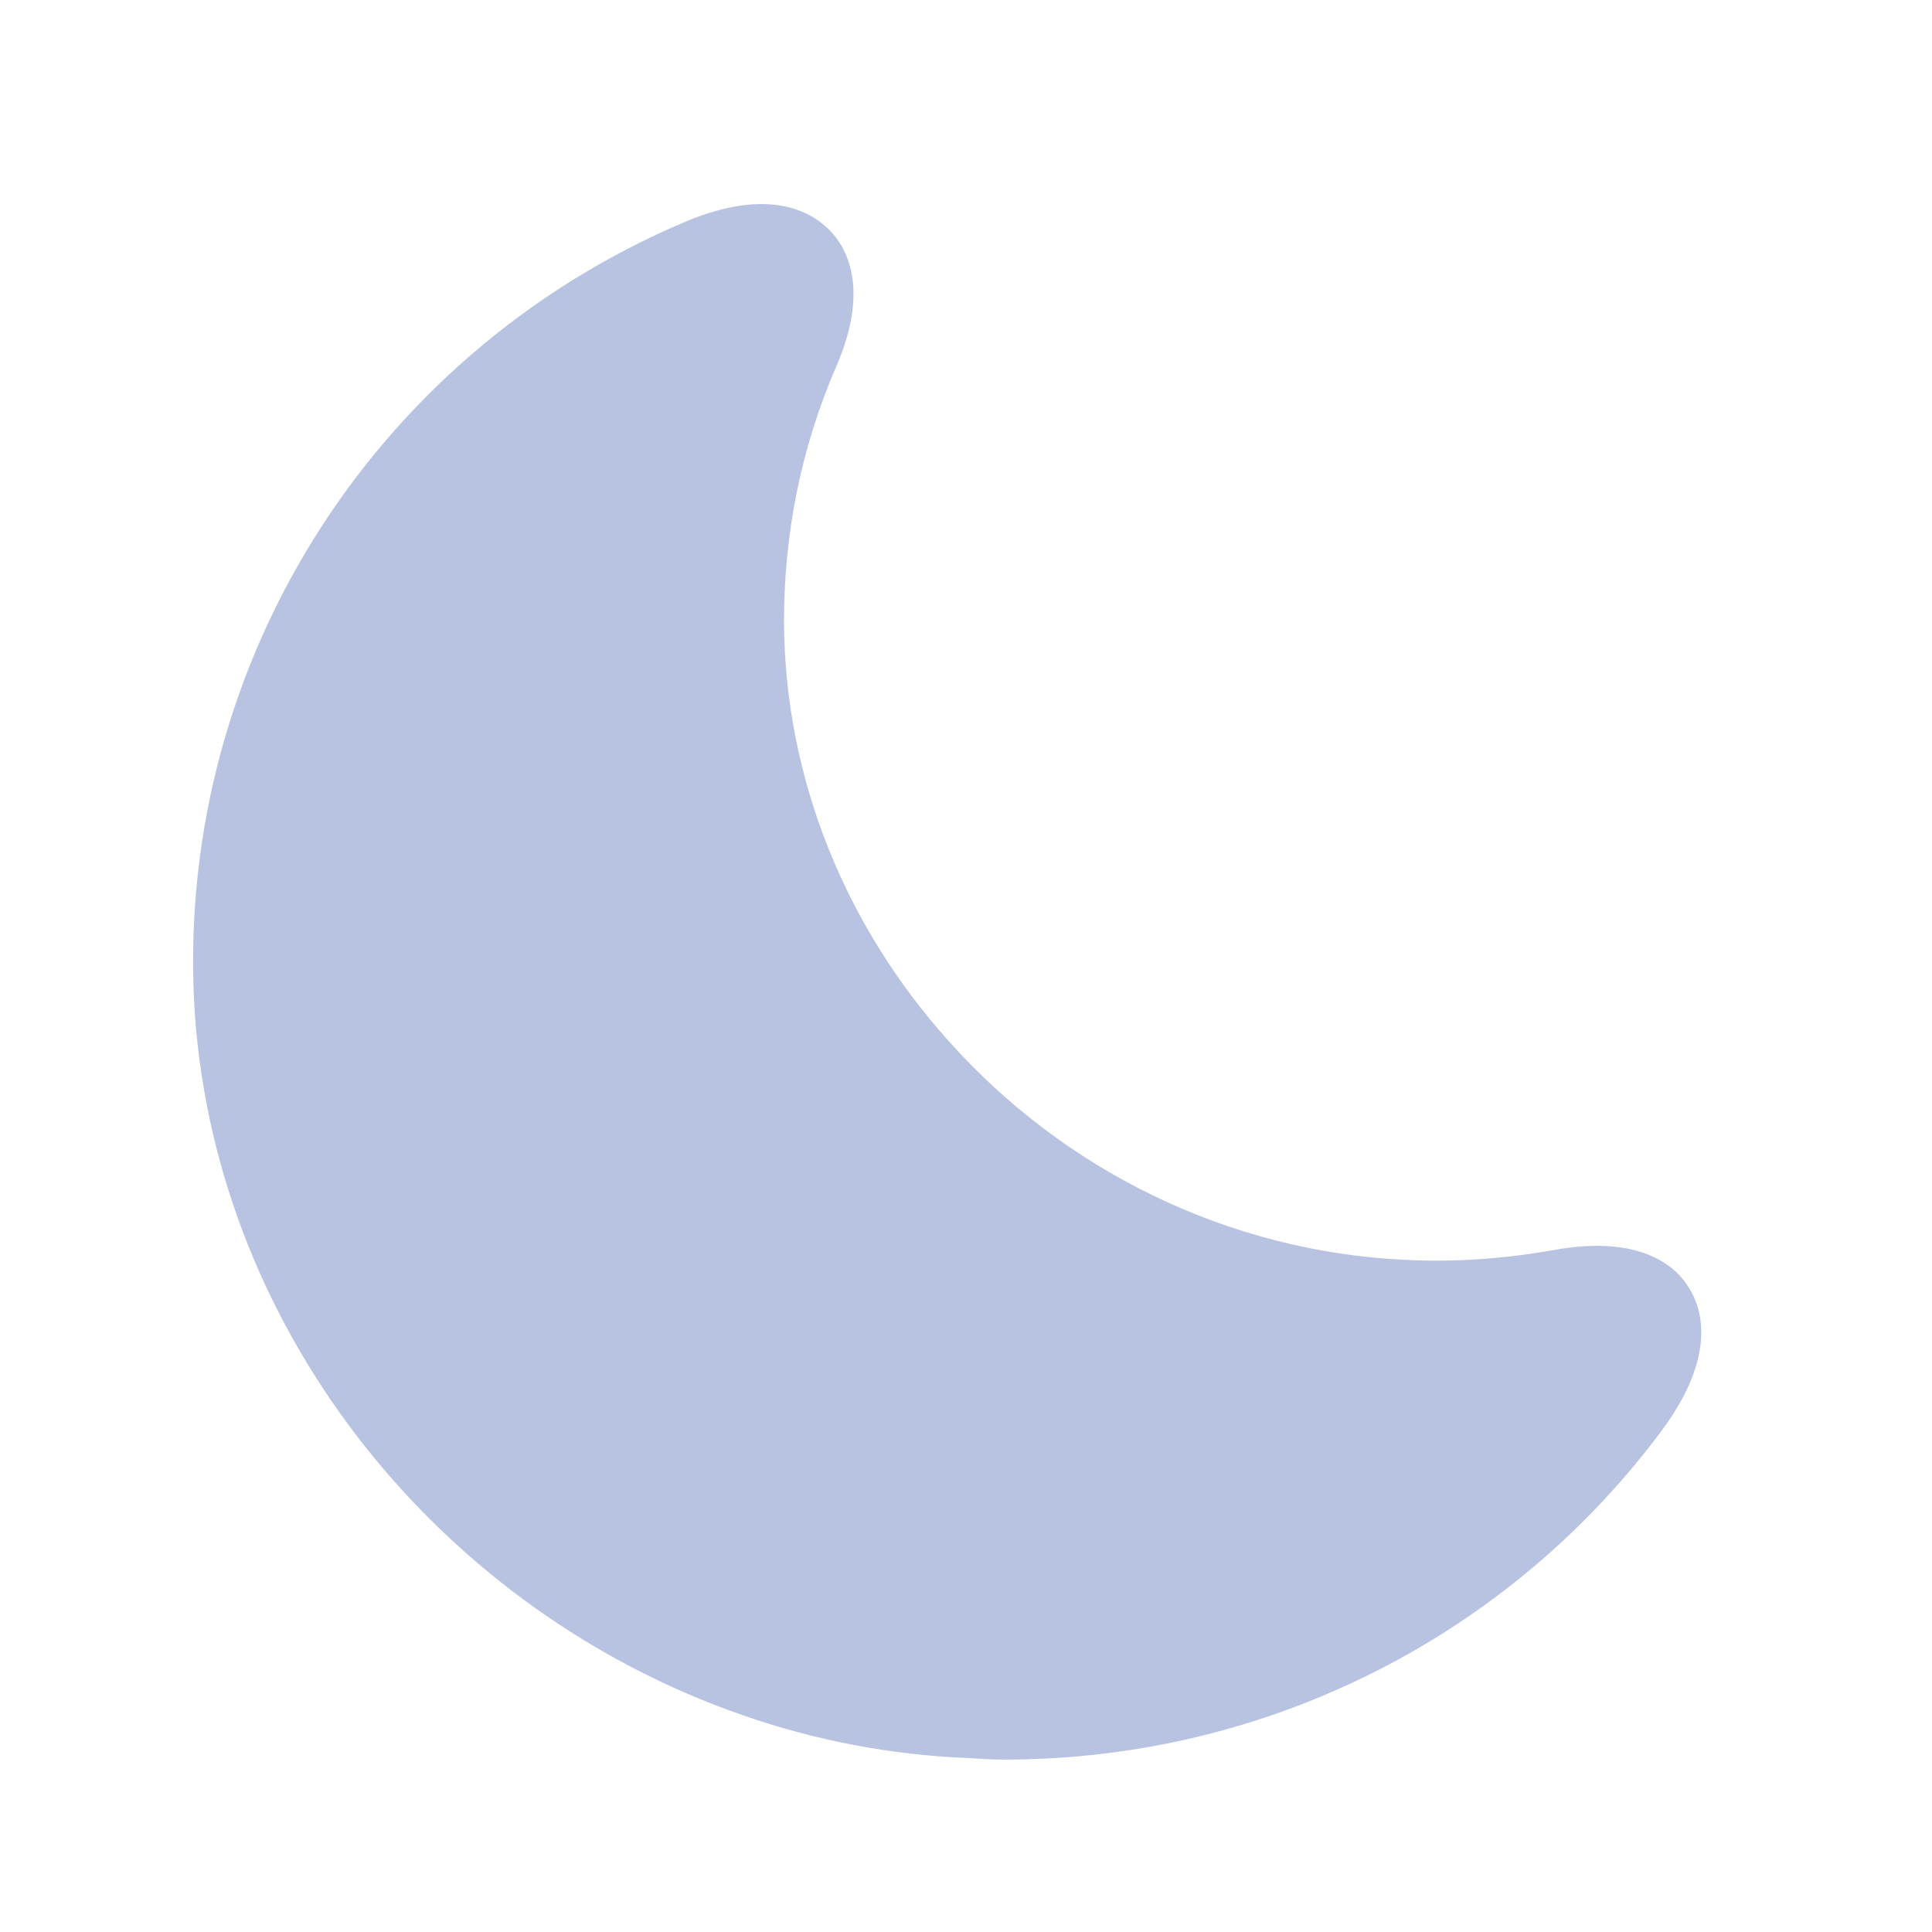 <svg width="24" height="24" viewBox="0 0 24 24" fill="none" xmlns="http://www.w3.org/2000/svg">
<path d="M20.982 16C20.827 15.739 20.392 15.333 19.309 15.527C18.71 15.633 18.101 15.681 17.492 15.652C15.24 15.556 13.2 14.521 11.779 12.926C10.522 11.525 9.749 9.698 9.739 7.726C9.739 6.624 9.952 5.56 10.387 4.555C10.812 3.579 10.513 3.066 10.3 2.854C10.078 2.631 9.556 2.322 8.531 2.747C4.577 4.41 2.132 8.373 2.422 12.617C2.712 16.609 5.515 20.022 9.227 21.307C10.116 21.617 11.054 21.8 12.021 21.839C12.175 21.849 12.33 21.858 12.485 21.858C15.723 21.858 18.758 20.331 20.672 17.731C21.32 16.832 21.146 16.261 20.982 16Z" fill="#B8C3E1"/>
</svg>
